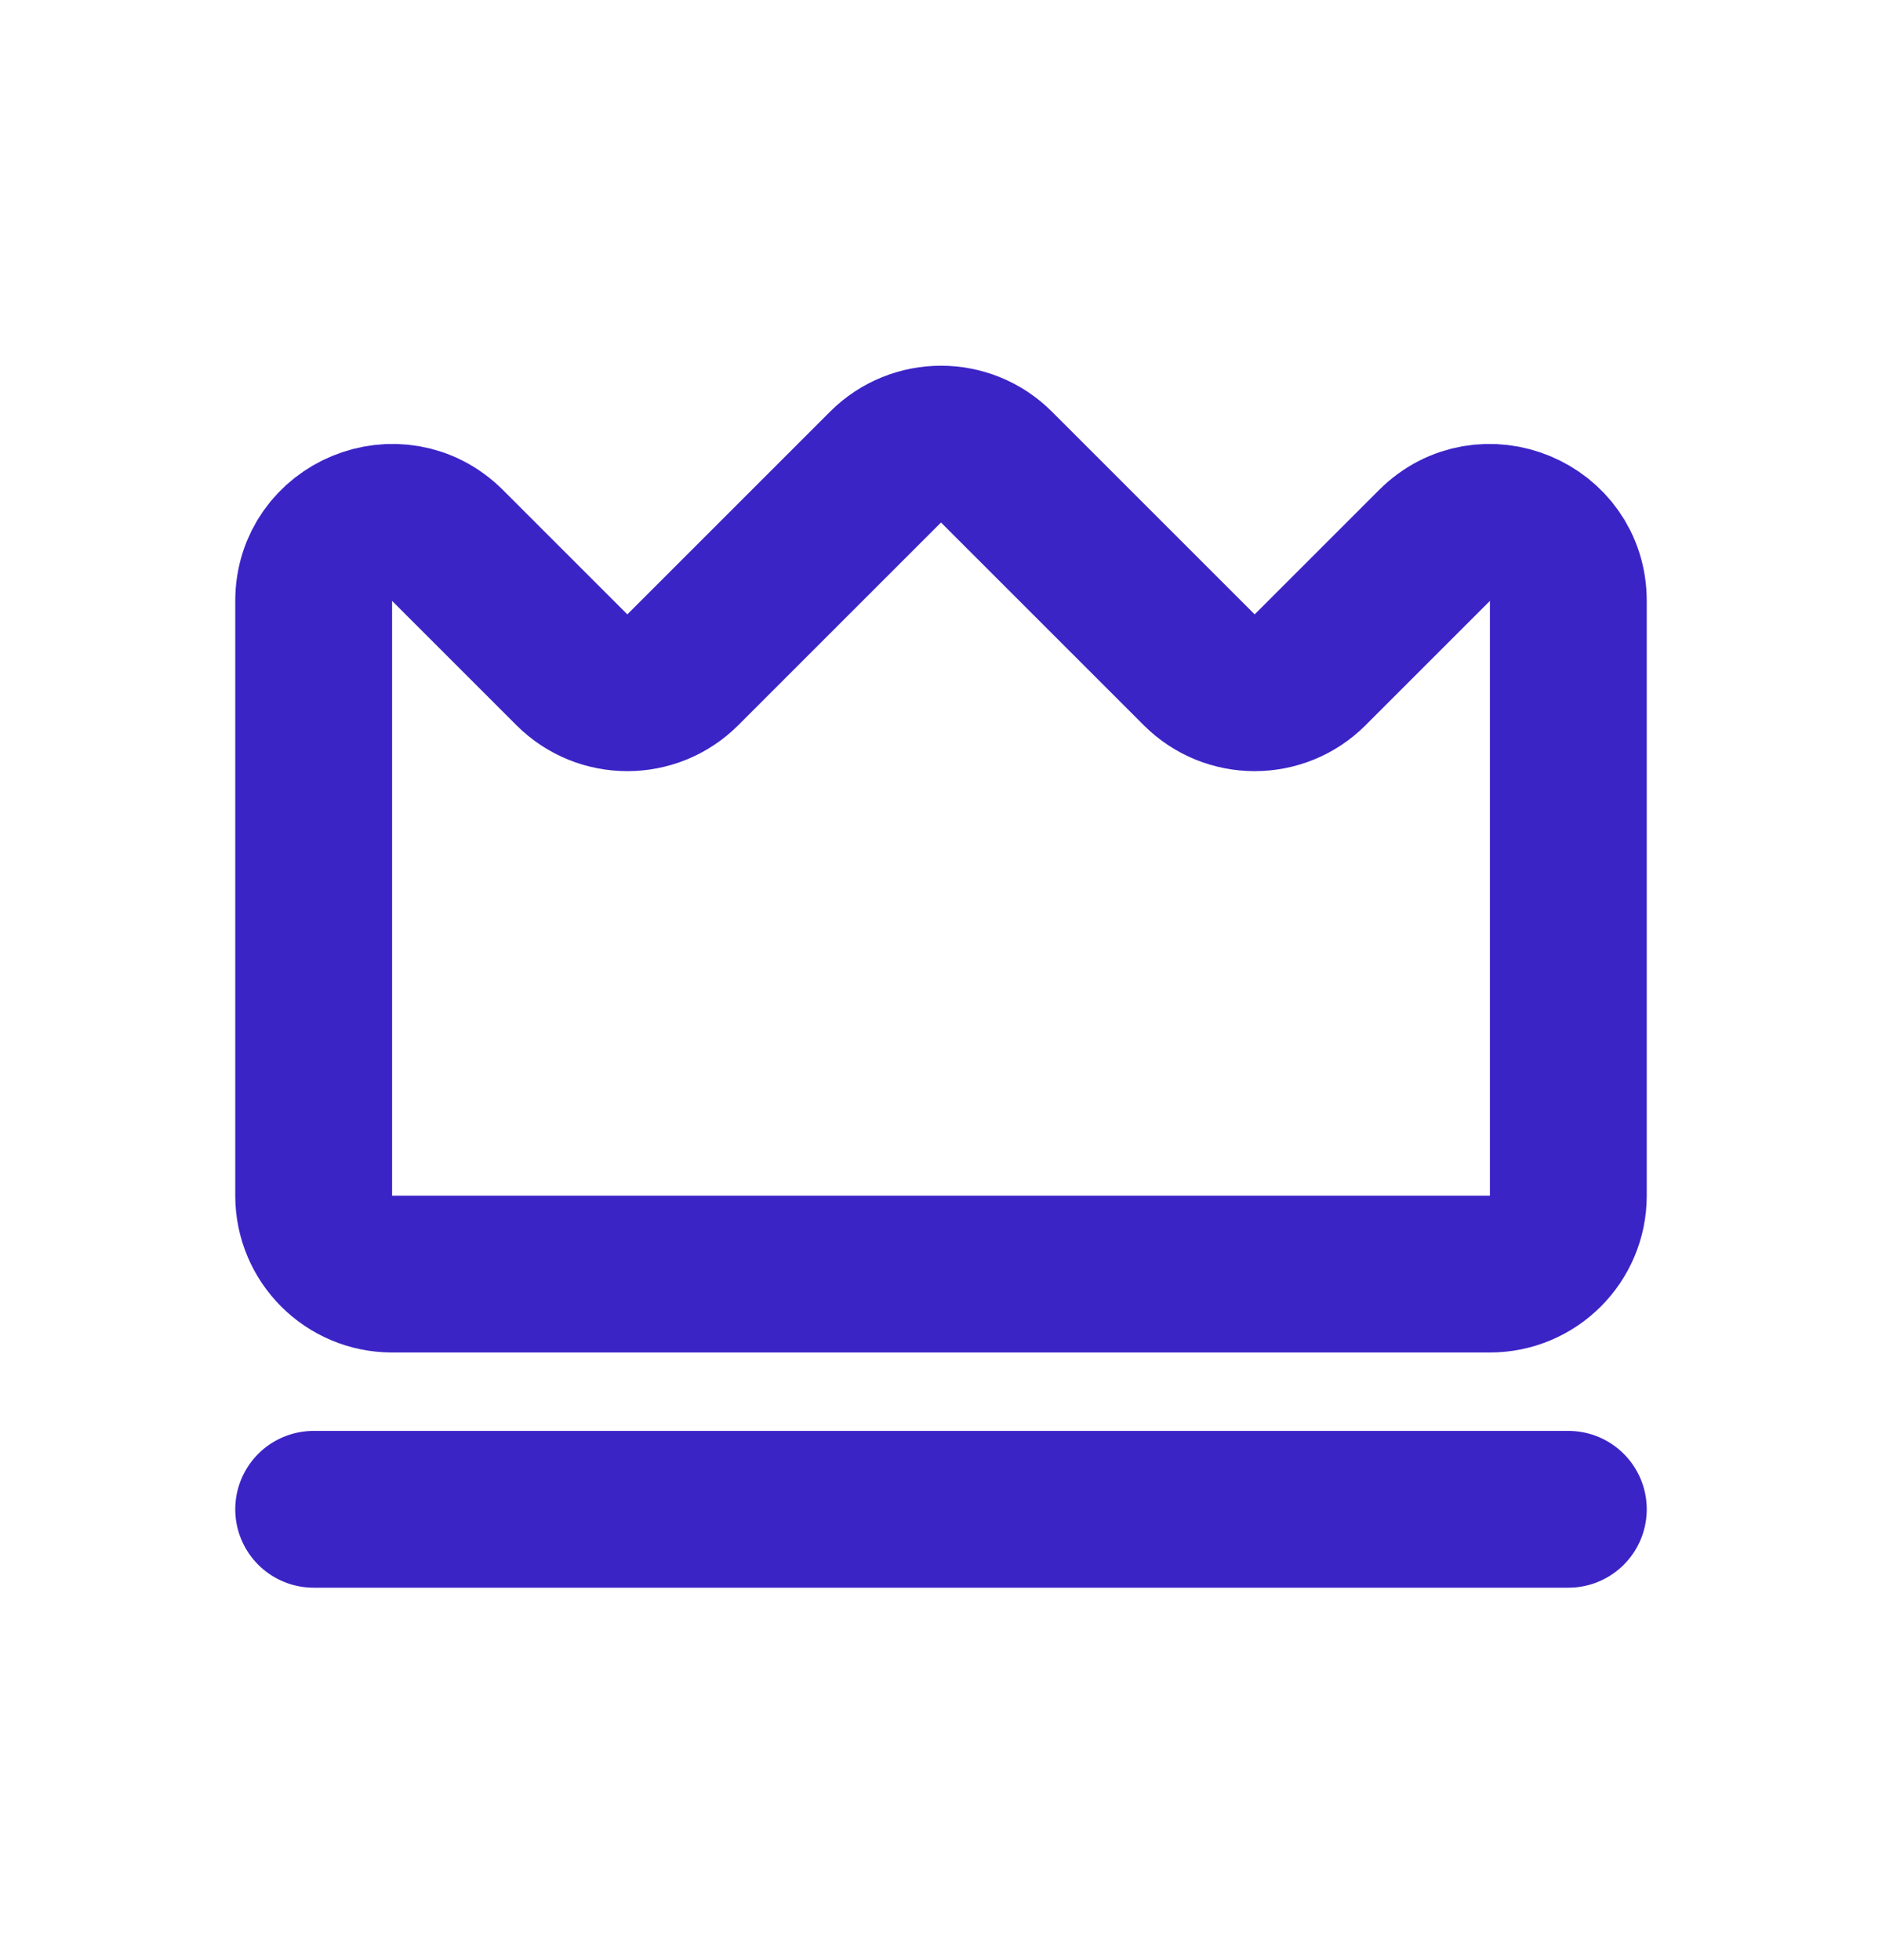 <svg width="24" height="25" viewBox="0 0 24 25" fill="none" xmlns="http://www.w3.org/2000/svg">
<path d="M4 19.25H20" stroke="#3B24C6" stroke-width="2" stroke-linecap="round" stroke-linejoin="round"/>
<path d="M5 16.25C4.448 16.25 4 15.802 4 15.25V7.664C4 6.773 5.077 6.327 5.707 6.957L7.293 8.543C7.683 8.933 8.317 8.933 8.707 8.543L11.293 5.957C11.683 5.567 12.317 5.567 12.707 5.957L15.293 8.543C15.683 8.933 16.317 8.933 16.707 8.543L18.293 6.957C18.923 6.327 20 6.773 20 7.664V15.25C20 15.802 19.552 16.25 19 16.25H5Z" stroke="#3B24C6" stroke-width="2" stroke-linecap="round" stroke-linejoin="round"/>
</svg>
